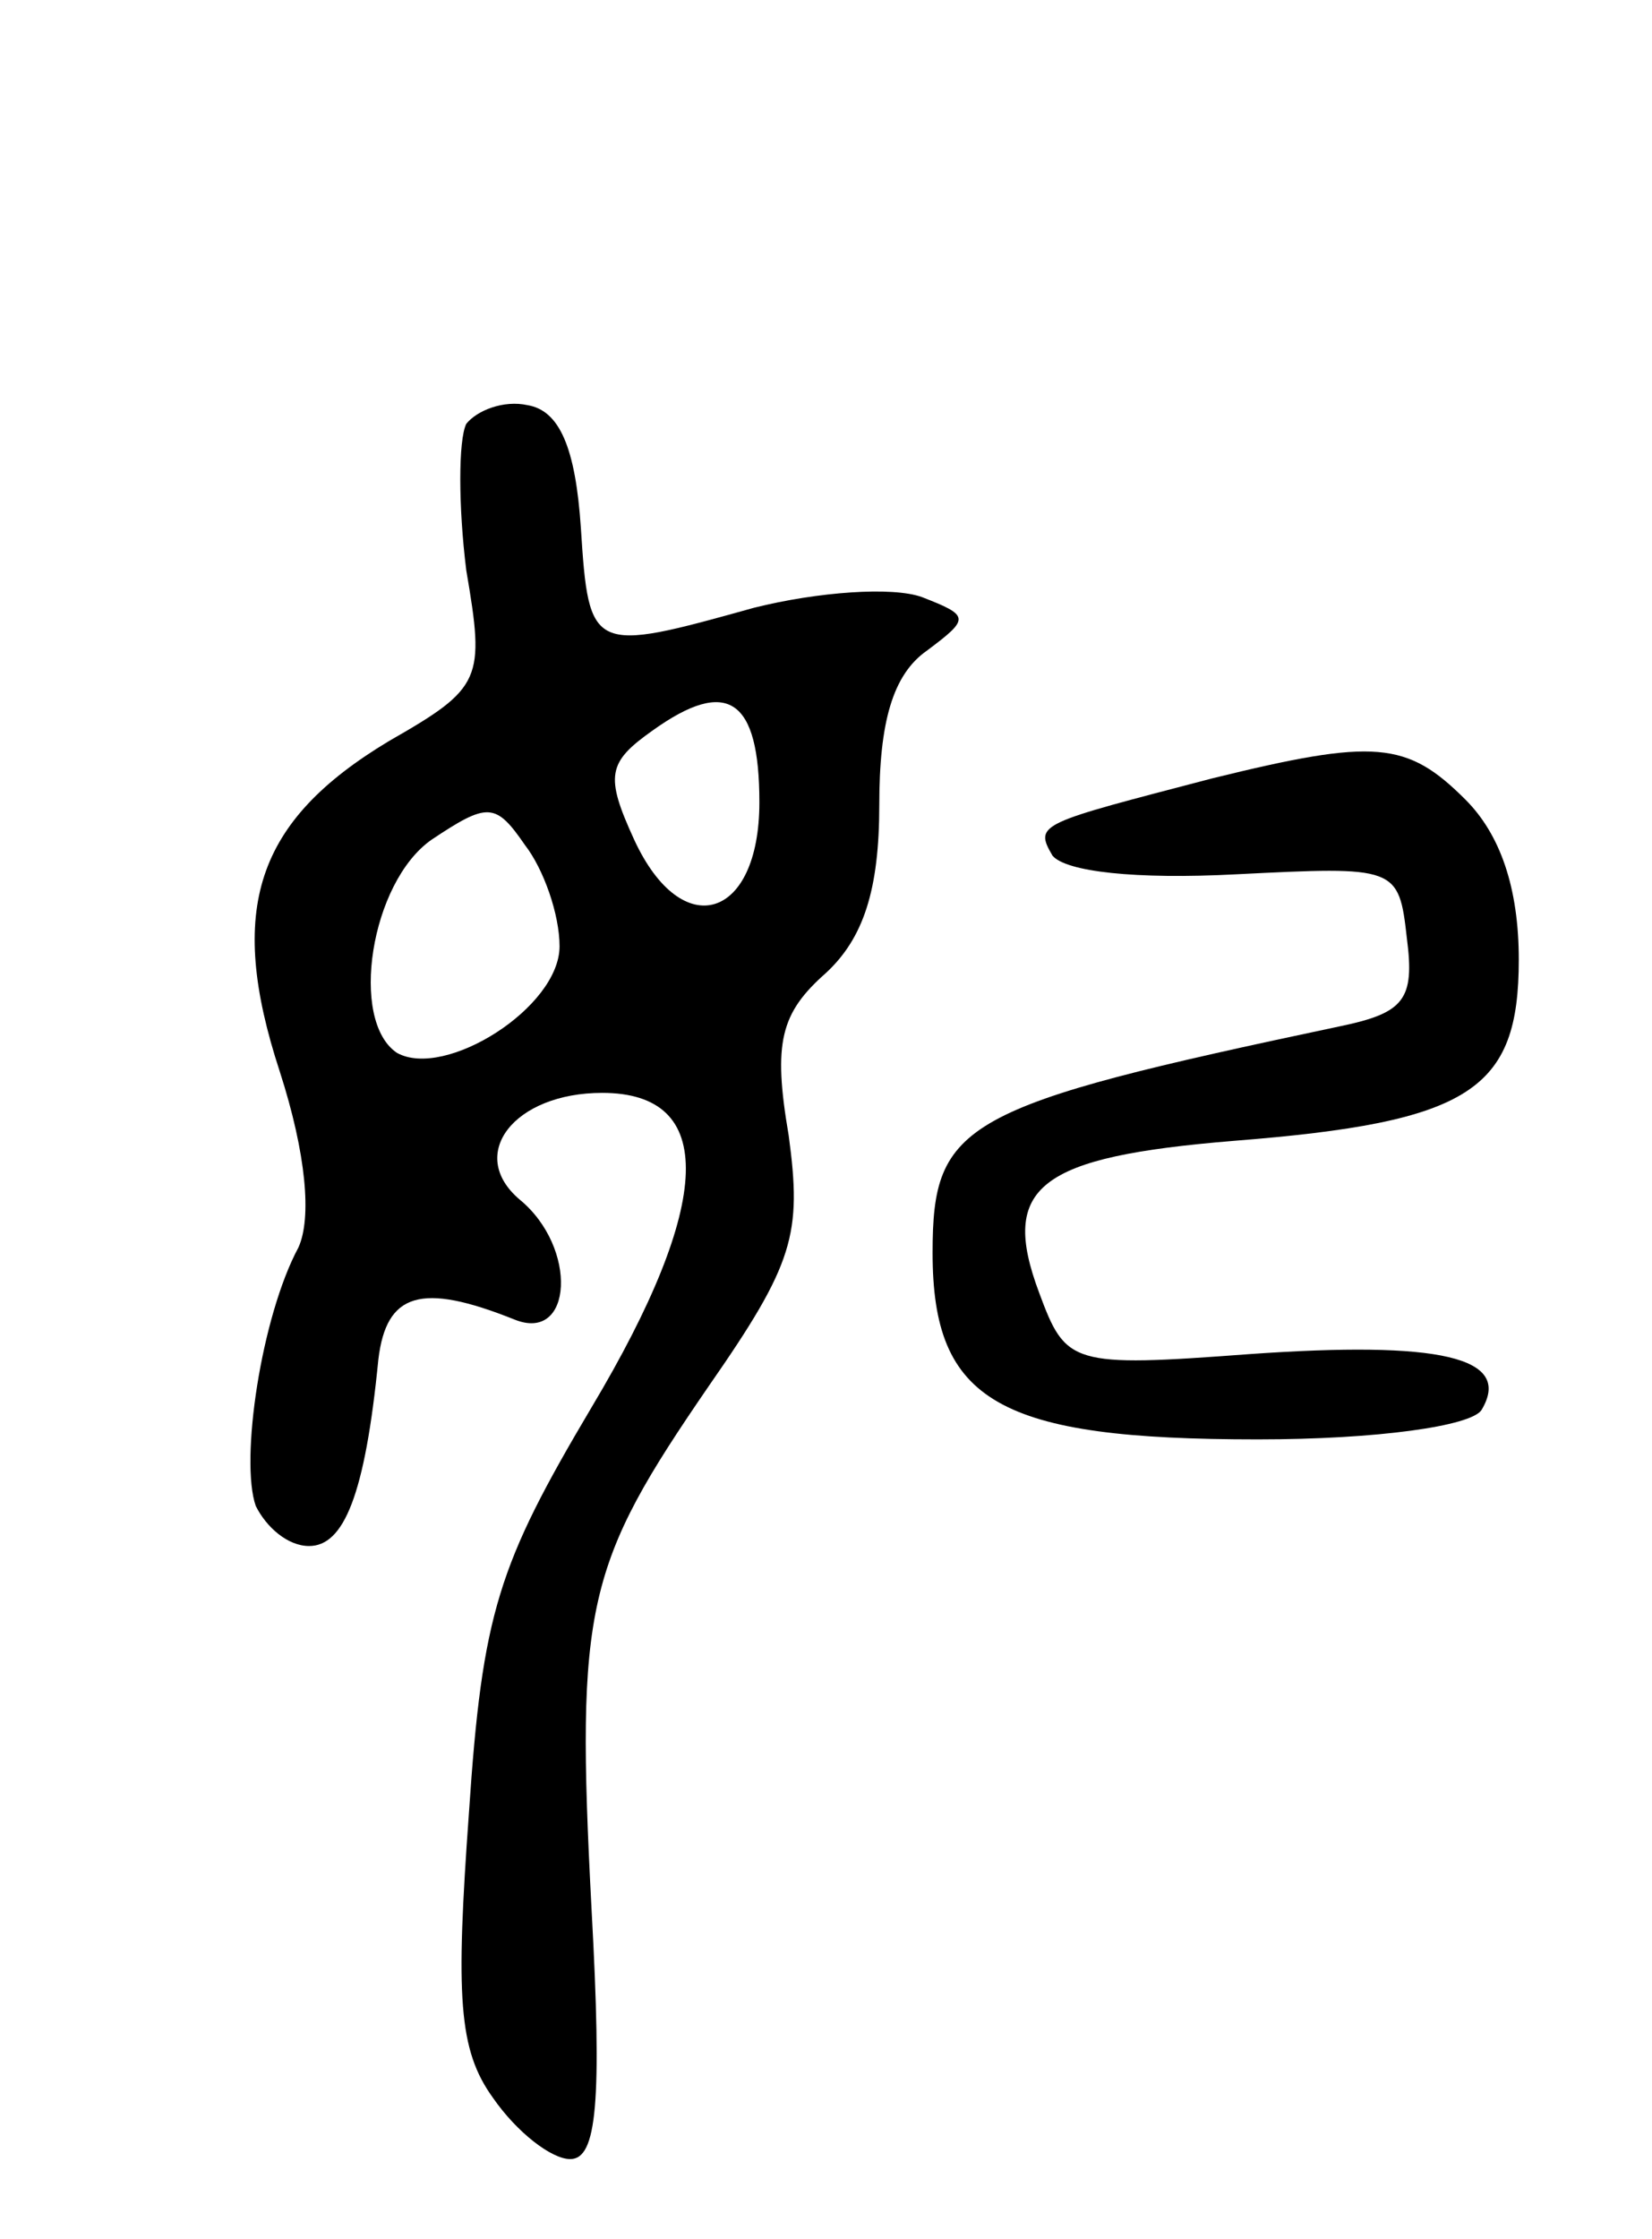 <svg version="1.0" xmlns="http://www.w3.org/2000/svg"
 width="62pt" height="84pt" viewBox="0 0 62 84"
 preserveAspectRatio="xMidYMid meet">
<g transform="translate(0,84) scale(0.1,-0.1)"
fill="#000000" stroke="none">
<path d="M175 681 c-3 -6 -3 -31 0 -55 7 -41 6 -44 -29 -64 -50 -30 -61 -63
-41 -124 10 -31 12 -55 7 -66 -14 -26 -22 -80 -16 -97 4 -8 12 -15 20 -15 13
0 21 19 26 70 3 25 16 29 51 15 22 -9 24 27 2 45 -20 17 -2 40 31 40 43 0 42
-41 -4 -118 -35 -59 -41 -77 -46 -152 -5 -69 -4 -89 9 -107 9 -13 22 -23 29
-23 10 0 12 21 8 94 -6 114 -2 129 44 196 32 46 35 57 30 94 -6 35 -3 46 14
61 14 13 20 31 20 63 0 31 5 49 18 58 16 12 16 13 -2 20 -11 4 -39 2 -63 -4
-61 -17 -62 -17 -65 30 -2 30 -8 44 -20 46 -9 2 -19 -2 -23 -7z m110 -142 c0
-44 -29 -53 -47 -14 -11 24 -10 29 7 41 28 20 40 12 40 -27z m-75 -54 c0 -23
-43 -50 -61 -40 -18 12 -10 64 13 80 21 14 24 14 35 -2 7 -9 13 -26 13 -38z"/>
<path d="M455 548 c-65 -17 -67 -17 -60 -29 5 -6 31 -9 69 -7 60 3 61 3 64
-24 3 -23 -1 -28 -25 -33 -142 -30 -153 -36 -153 -85 0 -56 25 -70 122 -70 45
0 80 5 84 11 12 20 -16 26 -87 21 -67 -5 -69 -4 -79 23 -15 40 0 51 73 57 89
7 107 19 107 68 0 27 -7 47 -20 60 -22 22 -34 23 -95 8z"/>
</g>
</svg>
